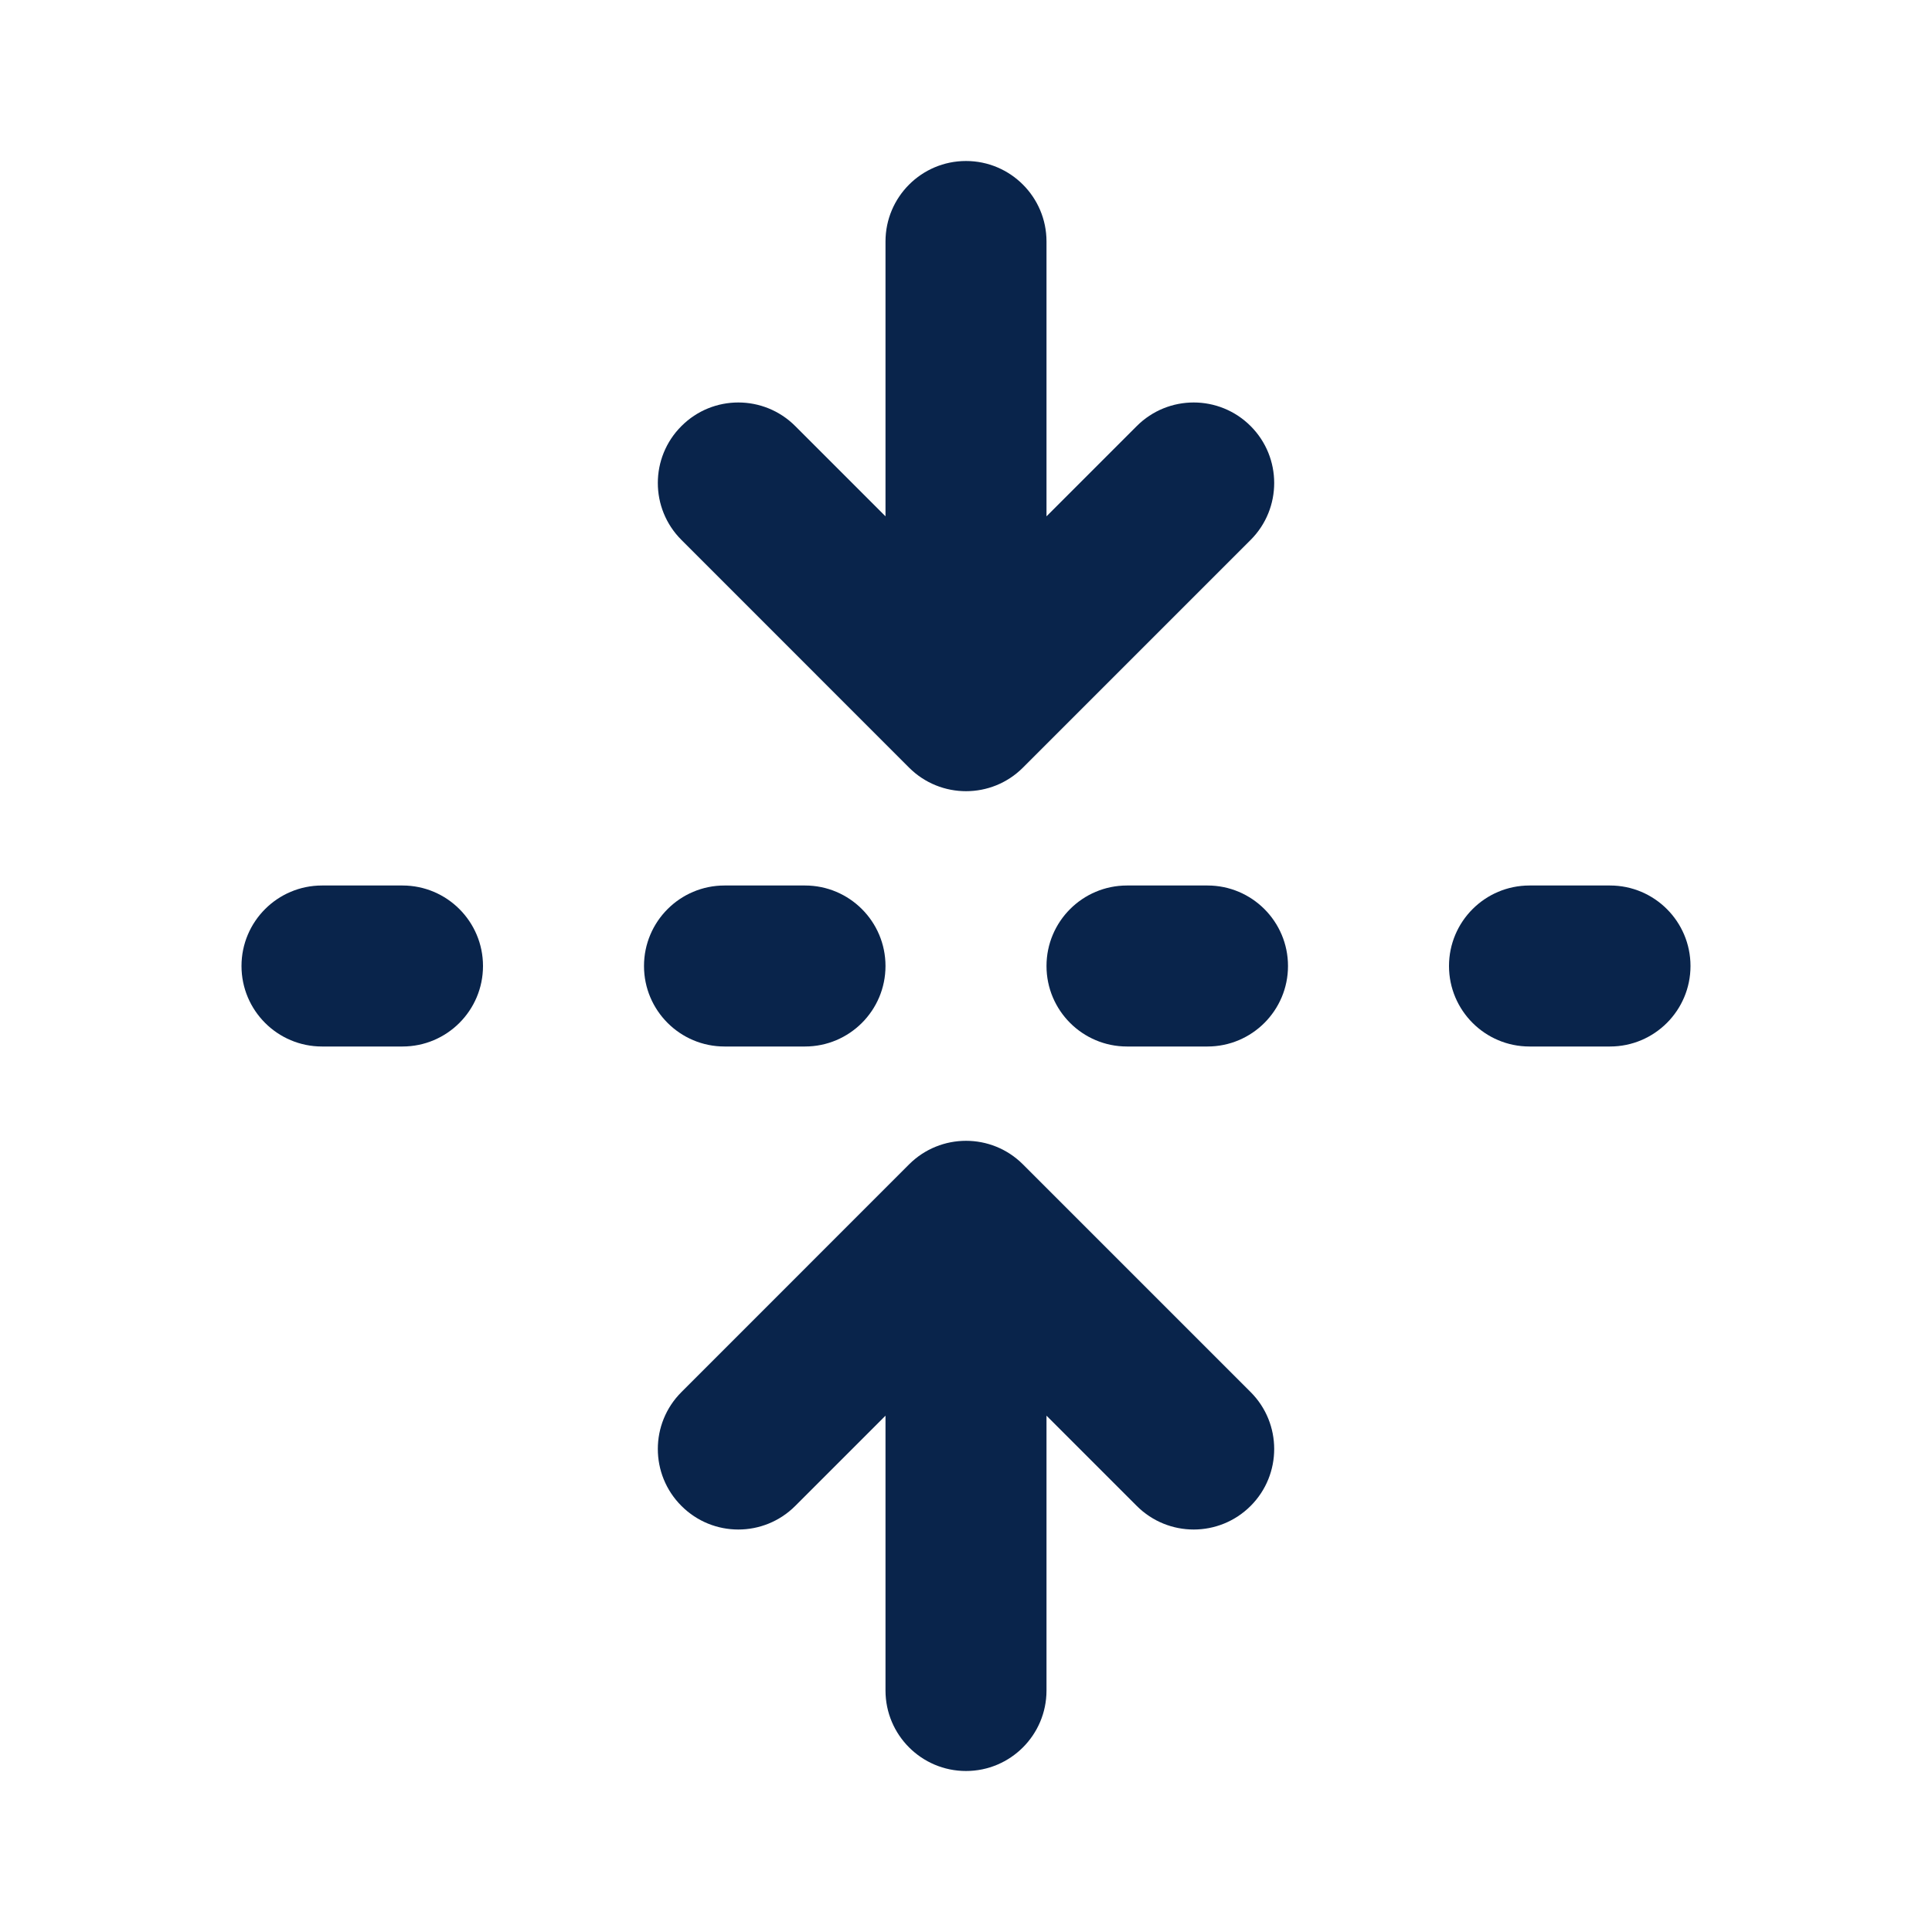 <?xml version="1.0" encoding="UTF-8"?>
<svg width="24px" height="24px" viewBox="0 0 24 24" version="1.1" xmlns="http://www.w3.org/2000/svg" xmlns:xlink="http://www.w3.org/1999/xlink">
    <title>fold_vertical_line</title>
    <g id="Icon" stroke="none" stroke-width="1" fill="none" fill-rule="evenodd">
        <g id="Design" transform="translate(-384, -384)" fill-rule="nonzero">
            <g id="fold_vertical_line" transform="translate(384, 384)">
                <path d="M24,0 L24,24 L0,24 L0,0 L24,0 Z M12.594,23.258 L12.582,23.259 L12.511,23.295 L12.492,23.299 L12.477,23.295 L12.406,23.259 C12.396,23.256 12.387,23.259 12.382,23.265 L12.378,23.276 L12.361,23.703 L12.366,23.724 L12.377,23.736 L12.48,23.81 L12.495,23.814 L12.507,23.81 L12.611,23.736 L12.623,23.72 L12.627,23.703 L12.61,23.276 C12.608,23.266 12.601,23.259 12.594,23.258 Z M12.858,23.145 L12.845,23.147 L12.66,23.24 L12.65,23.25 L12.647,23.261 L12.665,23.691 L12.67,23.703 L12.678,23.71 L12.879,23.803 C12.891,23.807 12.902,23.803 12.908,23.795 L12.912,23.781 L12.878,23.166 C12.875,23.155 12.867,23.147 12.858,23.145 Z M12.143,23.147 C12.133,23.142 12.122,23.145 12.116,23.153 L12.11,23.166 L12.076,23.781 C12.075,23.793 12.083,23.802 12.093,23.805 L12.108,23.803 L12.309,23.71 L12.319,23.702 L12.322,23.691 L12.34,23.261 L12.337,23.248 L12.328,23.24 L12.143,23.147 Z" id="MingCute"></path>
                <path d="M4,11 C3.448,11 3,11.448 3,12 C3,12.552 3.448,13 4,13 L5,13 C5.552,13 6,12.552 6,12 C6,11.448 5.552,11 5,11 L4,11 Z M9,11 C8.448,11 8,11.448 8,12 C8,12.552 8.448,13 9,13 L10,13 C10.552,13 11,12.552 11,12 C11,11.448 10.552,11 10,11 L9,11 Z M13,12 C13,11.448 13.448,11 14,11 L15,11 C15.552,11 16,11.448 16,12 C16,12.552 15.552,13 15,13 L14,13 C13.448,13 13,12.552 13,12 Z M19,11 C18.448,11 18,11.448 18,12 C18,12.552 18.448,13 19,13 L20,13 C20.552,13 21,12.552 21,12 C21,11.448 20.552,11 20,11 L19,11 Z M11,6.414 L9.879,5.293 C9.488,4.902 8.855,4.902 8.465,5.293 C8.074,5.683 8.074,6.317 8.465,6.707 L11.293,9.536 C11.684,9.926 12.317,9.926 12.707,9.536 L15.536,6.707 C15.926,6.317 15.926,5.683 15.536,5.293 C15.145,4.902 14.512,4.902 14.121,5.293 L13,6.414 L13,3 C13,2.448 12.552,2 12,2 C11.448,2 11,2.448 11,3 L11,6.414 Z M12,22 C11.448,22 11,21.552 11,21 L11,17.586 L9.879,18.707 C9.488,19.098 8.855,19.098 8.465,18.707 C8.074,18.317 8.074,17.683 8.465,17.293 L11.293,14.464 C11.684,14.074 12.317,14.074 12.707,14.464 L15.536,17.293 C15.926,17.683 15.926,18.317 15.536,18.707 C15.145,19.098 14.512,19.098 14.121,18.707 L13,17.586 L13,21 C13,21.552 12.552,22 12,22 Z" id="形状" fill="#09244B"></path>
            </g>
        </g>
    </g>
</svg>